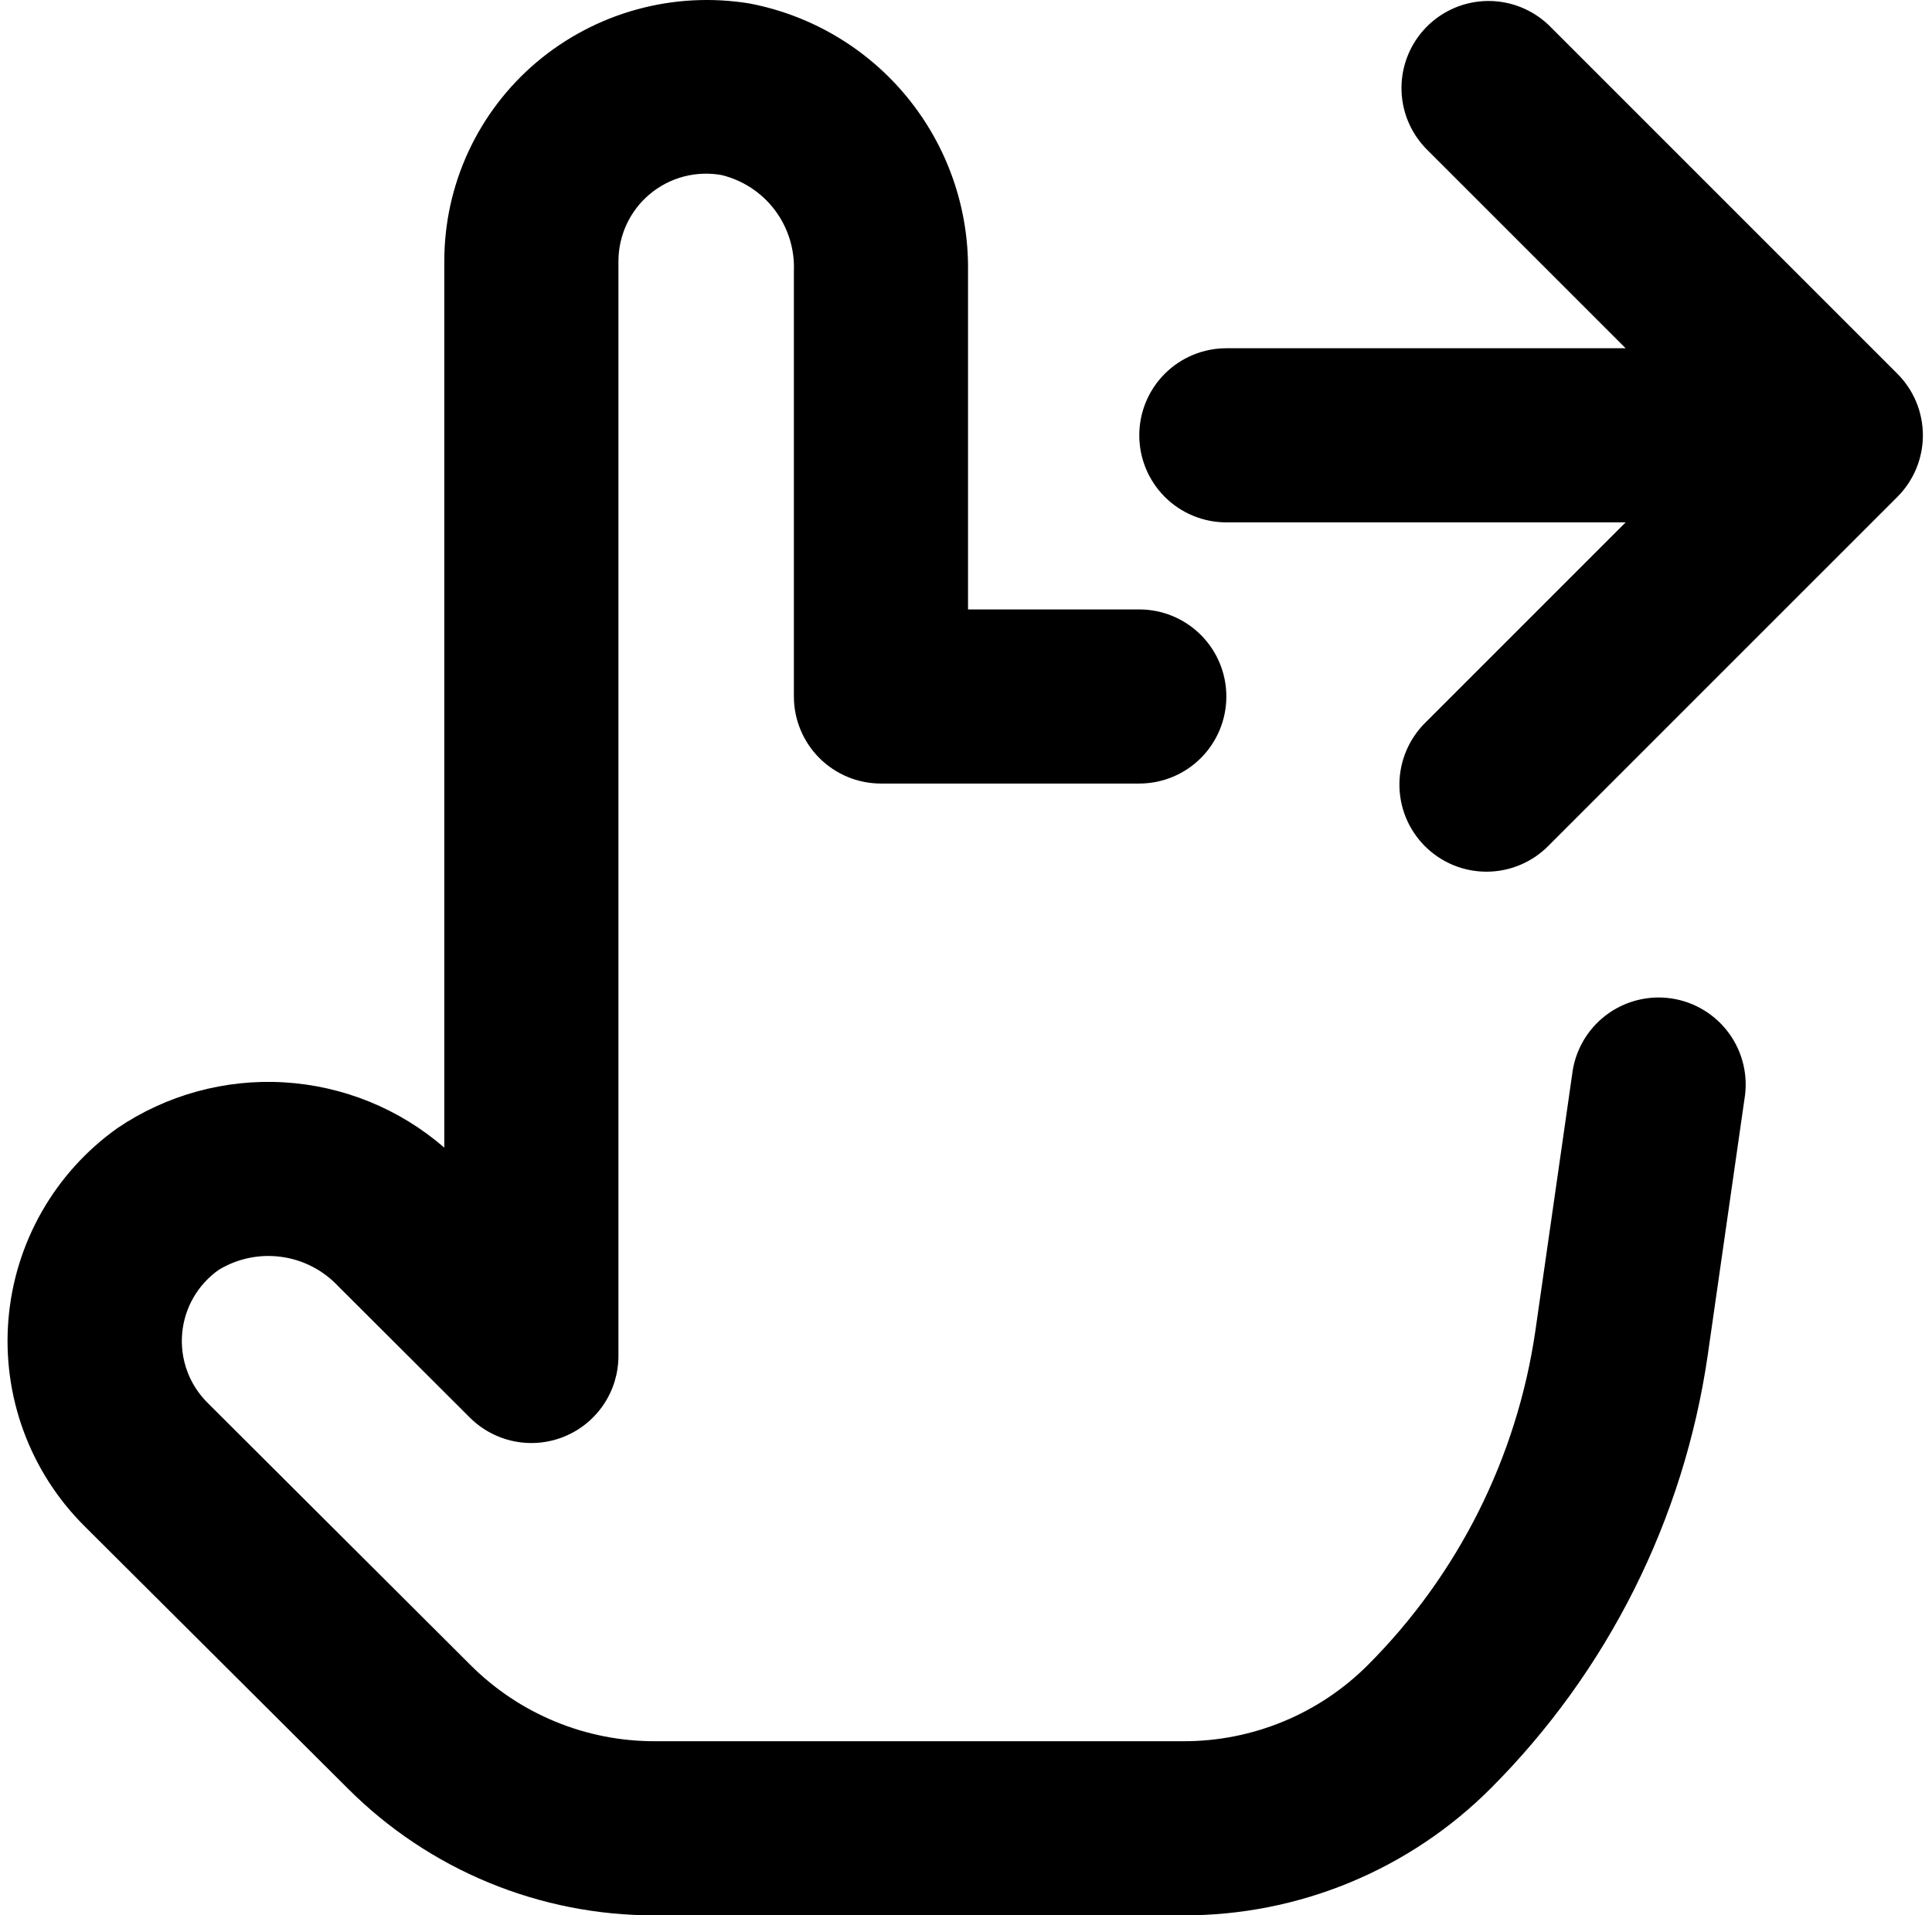 <svg
  width="116"
  height="115"
  viewBox="0 0 116 115"
  xmlns="http://www.w3.org/2000/svg"
>
  <path
    d="M26.677 68.906V15.682C26.675 13.411 27.169 11.167 28.123 9.106C29.078 7.045 30.47 5.217 32.202 3.748C33.953 2.267 36.005 1.184 38.215 0.573C40.425 -0.038 42.742 -0.162 45.005 0.209C48.728 0.92 52.083 2.917 54.481 5.852C56.879 8.787 58.168 12.472 58.121 16.262V36.591H68.404C69.791 36.591 71.12 37.142 72.101 38.122C73.081 39.102 73.632 40.432 73.632 41.818C73.632 43.205 73.081 44.534 72.101 45.514C71.12 46.495 69.791 47.045 68.404 47.045H52.894C51.507 47.045 50.177 46.495 49.197 45.514C48.217 44.534 47.666 43.205 47.666 41.818V16.262C47.717 14.951 47.313 13.663 46.524 12.615C45.734 11.567 44.606 10.824 43.332 10.512C42.575 10.374 41.796 10.405 41.051 10.601C40.307 10.797 39.614 11.154 39.023 11.647C38.431 12.14 37.956 12.757 37.629 13.454C37.302 14.152 37.133 14.912 37.132 15.682V81.415C37.132 82.448 36.825 83.458 36.252 84.317C35.678 85.176 34.862 85.846 33.908 86.242C32.954 86.638 31.904 86.742 30.89 86.542C29.877 86.341 28.945 85.845 28.213 85.116L20.309 77.228C19.409 76.268 18.207 75.645 16.904 75.465C15.6 75.284 14.274 75.556 13.147 76.234C12.522 76.672 12 77.241 11.618 77.902C11.236 78.563 11.004 79.299 10.937 80.06C10.87 80.82 10.971 81.585 11.232 82.303C11.492 83.02 11.907 83.671 12.447 84.211L28.255 99.977C29.709 101.43 31.435 102.582 33.336 103.366C35.236 104.15 37.272 104.551 39.328 104.545H71.049C73.105 104.551 75.141 104.15 77.041 103.366C78.942 102.582 80.668 101.43 82.122 99.977C87.549 94.545 91.078 87.507 92.185 79.909L94.391 64.531C94.47 63.836 94.687 63.163 95.03 62.554C95.373 61.944 95.835 61.41 96.389 60.982C96.942 60.554 97.576 60.242 98.252 60.064C98.928 59.885 99.633 59.844 100.326 59.943C101.018 60.042 101.684 60.279 102.283 60.64C102.882 61.001 103.403 61.478 103.814 62.044C104.226 62.61 104.519 63.252 104.678 63.934C104.836 64.615 104.856 65.321 104.737 66.01L102.531 81.389C101.1 91.228 96.531 100.344 89.503 107.379C87.082 109.802 84.204 111.724 81.037 113.032C77.87 114.34 74.476 115.009 71.049 115H39.328C35.902 115.01 32.508 114.341 29.341 113.033C26.175 111.725 23.299 109.803 20.879 107.379L5.055 91.613C3.441 90.002 2.197 88.058 1.412 85.916C0.626 83.775 0.318 81.489 0.507 79.216C0.696 76.943 1.378 74.739 2.507 72.757C3.636 70.775 5.183 69.063 7.041 67.74C9.985 65.743 13.506 64.775 17.057 64.986C20.608 65.197 23.99 66.575 26.677 68.906ZM113.917 22.436L93.006 1.526C92.02 0.574 90.699 0.047 89.329 0.059C87.958 0.071 86.647 0.621 85.678 1.59C84.708 2.559 84.159 3.87 84.147 5.241C84.135 6.612 84.662 7.932 85.614 8.918L97.606 20.909H73.632C72.246 20.909 70.916 21.46 69.935 22.44C68.955 23.421 68.404 24.75 68.404 26.136C68.404 27.523 68.955 28.852 69.935 29.833C70.916 30.813 72.246 31.364 73.632 31.364H97.606L85.619 43.35C85.12 43.832 84.722 44.409 84.448 45.047C84.174 45.684 84.029 46.37 84.023 47.064C84.017 47.758 84.15 48.447 84.412 49.089C84.675 49.731 85.064 50.315 85.554 50.806C86.045 51.297 86.629 51.685 87.271 51.948C87.914 52.211 88.602 52.343 89.296 52.337C89.99 52.331 90.676 52.187 91.314 51.913C91.952 51.639 92.529 51.24 93.011 50.741L113.922 29.832C114.408 29.346 114.793 28.77 115.056 28.135C115.318 27.5 115.453 26.82 115.453 26.133C115.452 25.446 115.316 24.766 115.053 24.131C114.789 23.497 114.403 22.921 113.917 22.436Z"
  />
</svg>
